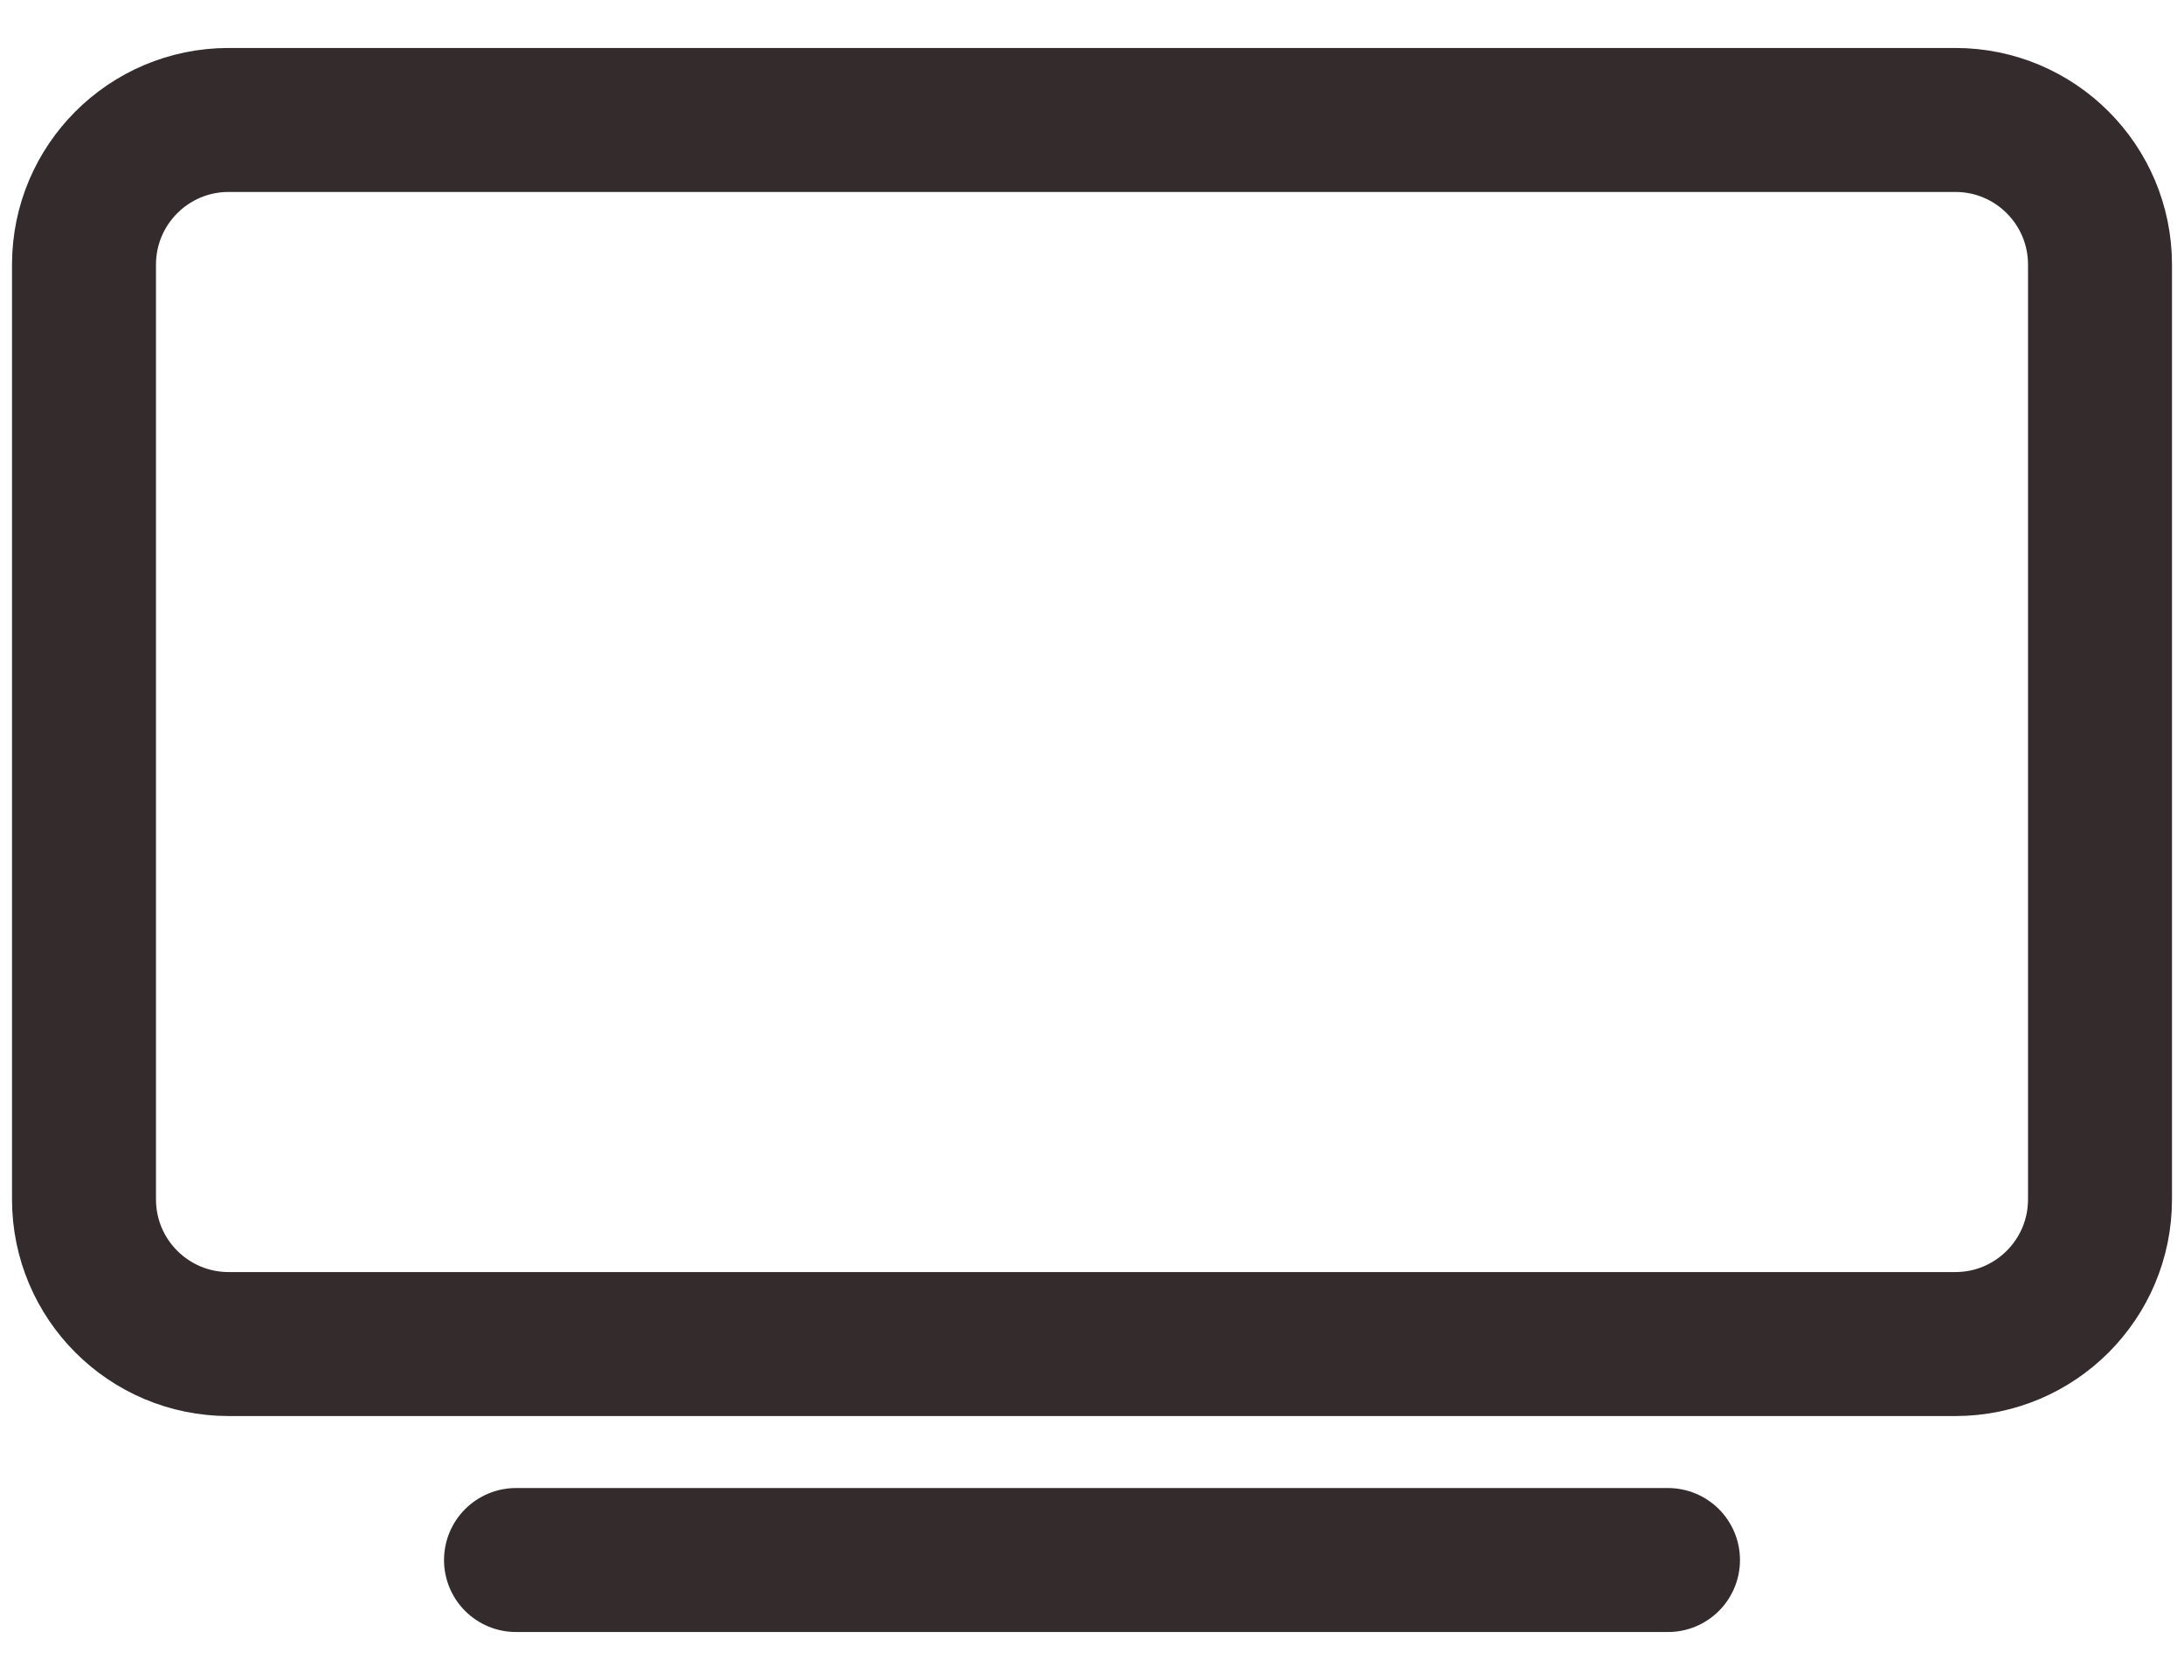 <svg width="26" height="20" viewBox="0 0 26 20" fill="none" xmlns="http://www.w3.org/2000/svg">
<path d="M23.278 1.428H2.722C1.771 1.428 1 2.199 1 3.15V14.278C1 15.229 1.771 16 2.722 16H23.278C24.229 16 25 15.229 25 14.278V3.15C25 2.199 24.229 1.428 23.278 1.428Z" stroke="#342B2D" stroke-width="1.714" stroke-linejoin="round"/>
<path d="M6.143 18.571H19.857" stroke="#342B2D" stroke-width="1.714" stroke-miterlimit="10" stroke-linecap="round"/>
</svg>
